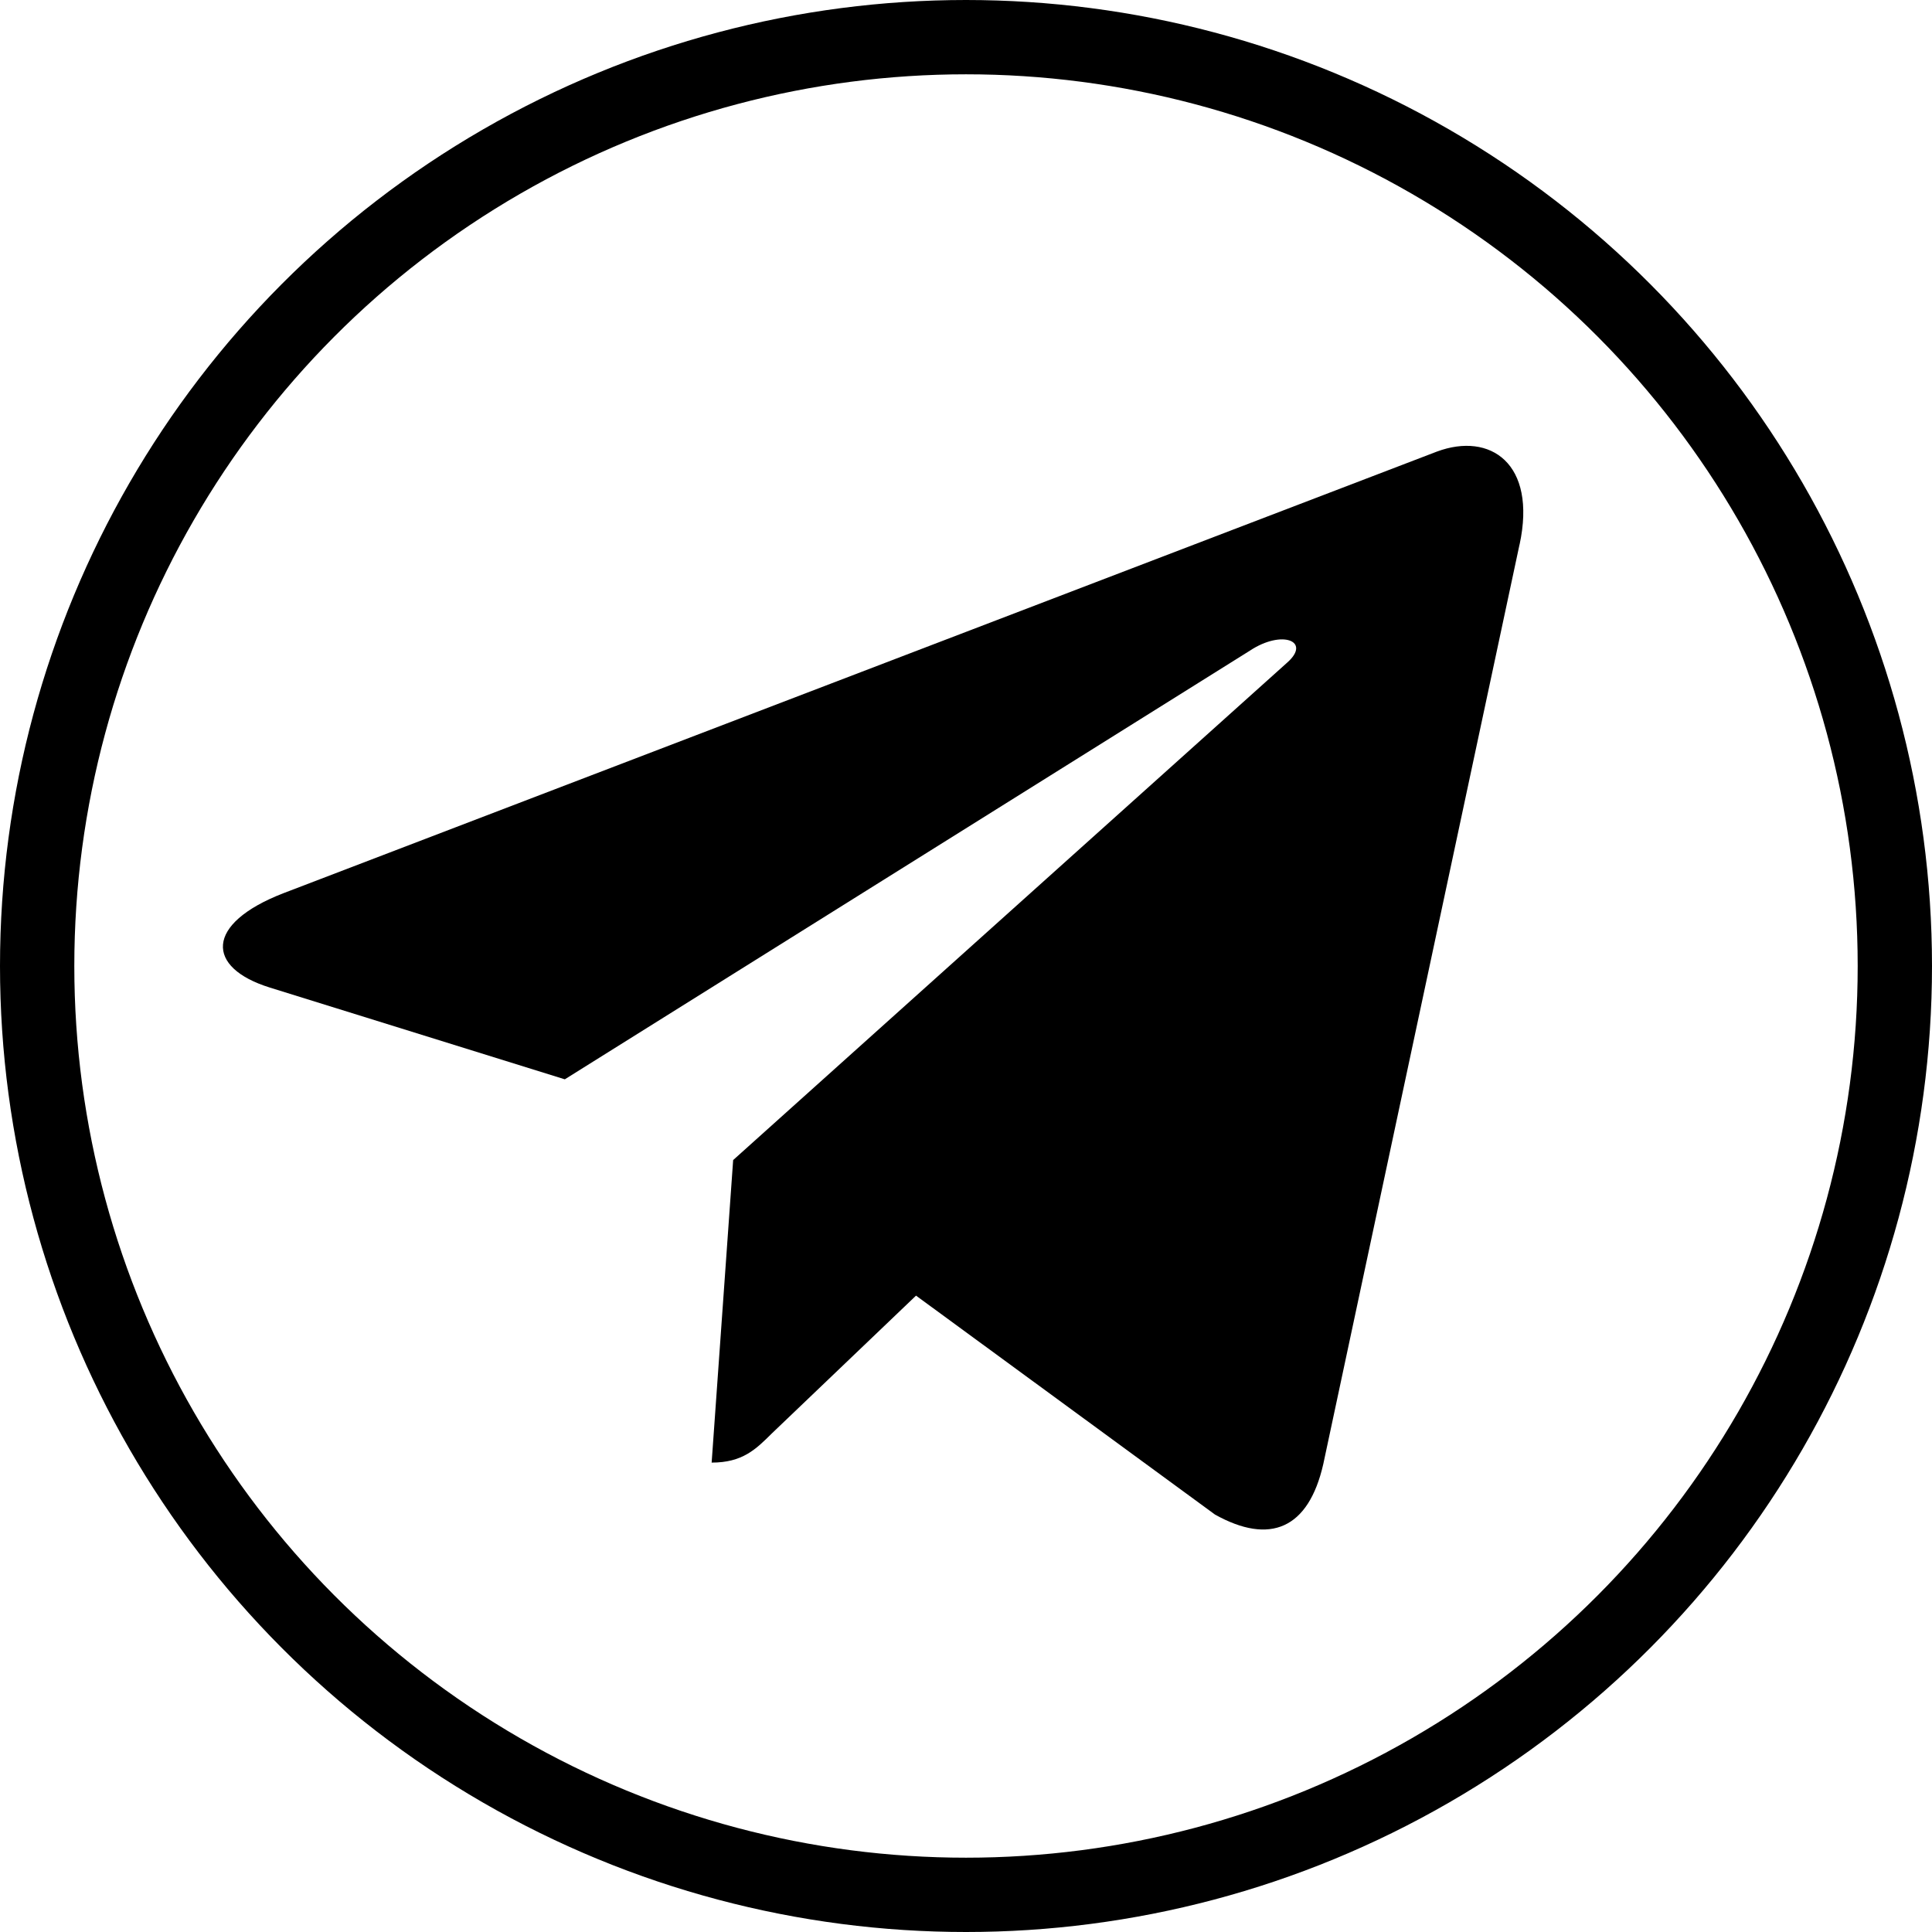 <svg xmlns="http://www.w3.org/2000/svg" fill="none" viewBox="0 0 52 52">
  <path fill="#000" d="M19.733 31.223l-.579 8.143c.829 0 1.188-.356 1.618-.783l3.883-3.711 8.047 5.893c1.476.822 2.516.39 2.914-1.358l5.282-24.75.002-.002c.468-2.182-.79-3.035-2.227-2.5L7.625 24.042c-2.12.822-2.087 2.004-.36 2.539l7.937 2.469L33.64 17.513c.868-.575 1.657-.257 1.008.318L19.733 31.223z"/>
  <circle stroke="#000" cx="26" cy="26" r="25" stroke-width="2"/>
</svg>
